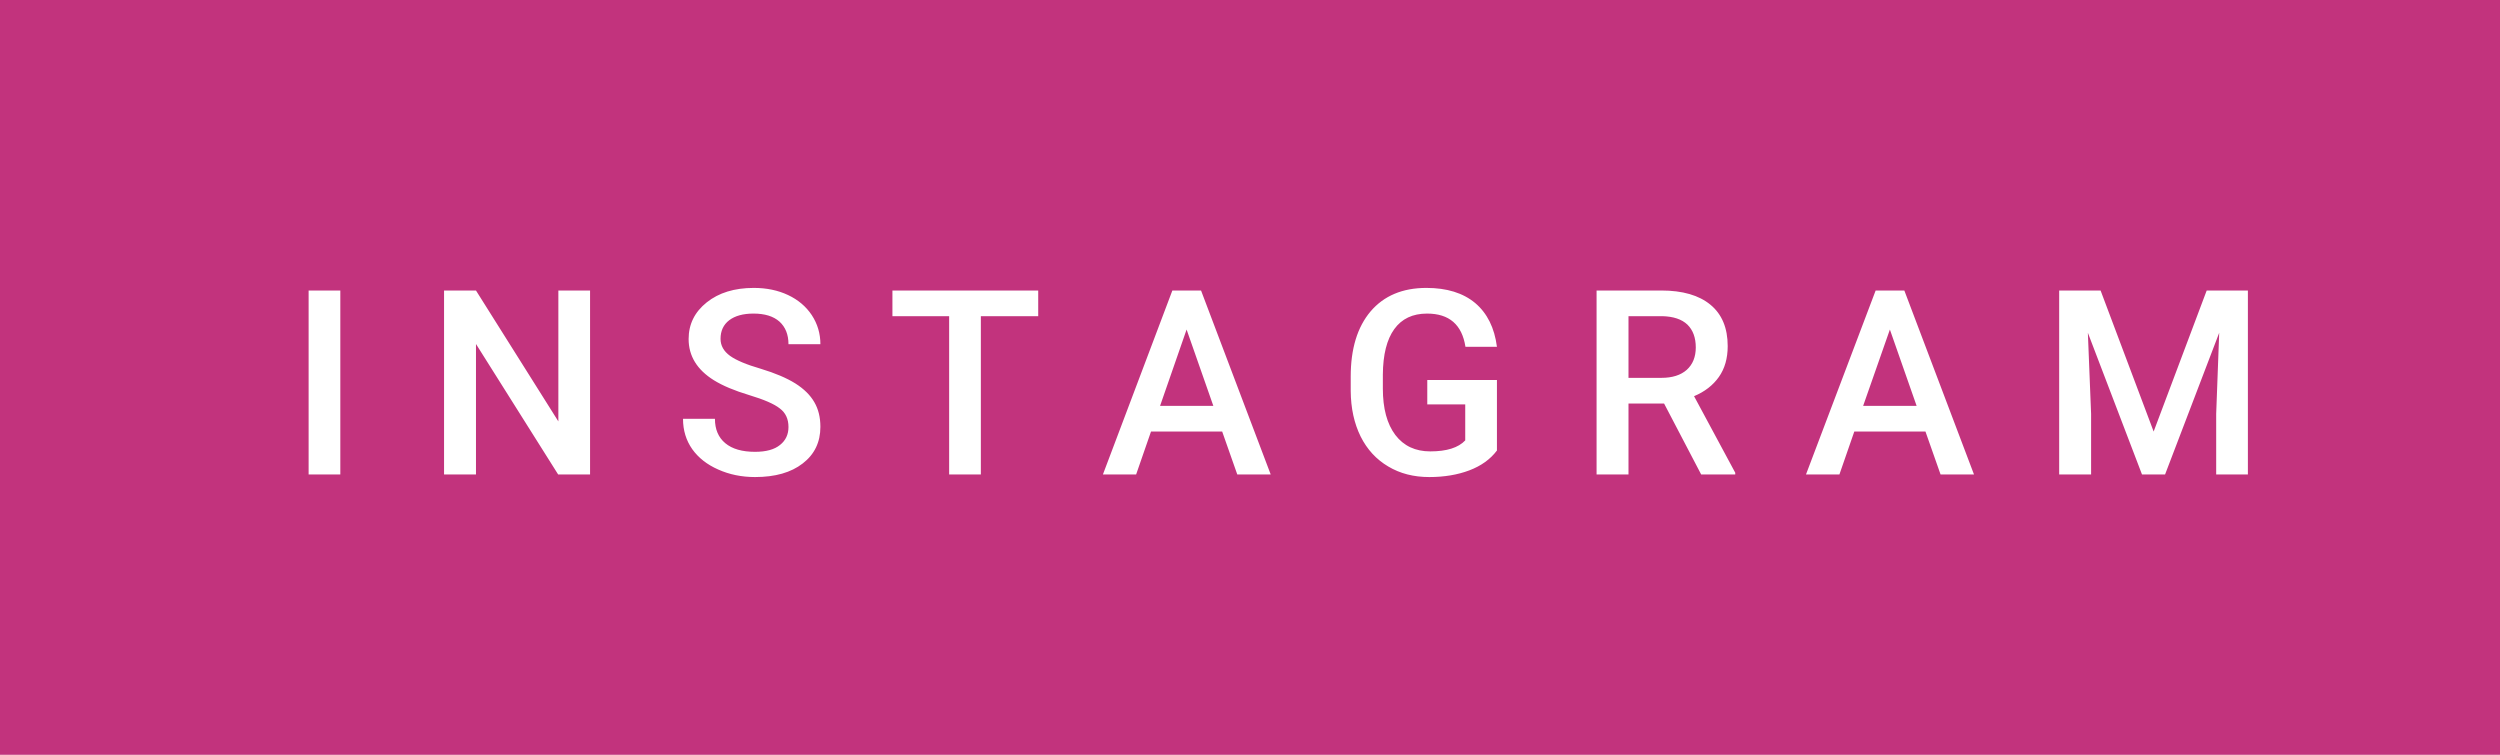 <svg xmlns="http://www.w3.org/2000/svg" width="115.92" height="35" viewBox="0 0 115.92 35"><rect class="svg__rect" x="0" y="0" width="115.92" height="35" fill="#C2337D"/><rect class="svg__rect" x="115.92" y="0" width="0" height="35" fill="#389AD5"/><path class="svg__text" d="M15.78 22L14.31 22L14.31 13.47L15.78 13.47L15.78 22ZM22.07 22L20.59 22L20.59 13.47L22.07 13.47L25.89 19.54L25.89 13.47L27.36 13.47L27.36 22L25.88 22L22.07 15.95L22.07 22ZM31.67 19.42L31.67 19.42L33.15 19.42Q33.15 20.15 33.63 20.55Q34.11 20.95 35.01 20.95L35.01 20.95Q35.78 20.95 36.17 20.63Q36.56 20.32 36.56 19.80L36.56 19.80Q36.56 19.24 36.16 18.94Q35.77 18.63 34.74 18.32Q33.71 18.01 33.10 17.63L33.10 17.63Q31.93 16.90 31.93 15.72L31.93 15.72Q31.93 14.69 32.77 14.02Q33.61 13.35 34.95 13.35L34.95 13.35Q35.84 13.35 36.54 13.68Q37.24 14.01 37.64 14.61Q38.04 15.22 38.04 15.96L38.04 15.96L36.56 15.96Q36.56 15.29 36.14 14.91Q35.72 14.54 34.94 14.54L34.94 14.54Q34.22 14.54 33.81 14.85Q33.41 15.16 33.41 15.71L33.41 15.71Q33.41 16.18 33.85 16.50Q34.28 16.81 35.28 17.10Q36.27 17.40 36.88 17.78Q37.48 18.16 37.76 18.65Q38.04 19.13 38.04 19.79L38.04 19.79Q38.04 20.86 37.22 21.49Q36.41 22.12 35.01 22.12L35.01 22.12Q34.08 22.12 33.30 21.77Q32.53 21.43 32.10 20.83Q31.67 20.22 31.67 19.42ZM44.01 14.66L41.38 14.66L41.38 13.47L48.14 13.47L48.14 14.66L45.48 14.66L45.48 22L44.01 22L44.01 14.66ZM52.68 22L51.14 22L54.36 13.47L55.69 13.47L58.92 22L57.37 22L56.67 20.01L53.37 20.01L52.68 22ZM55.02 15.28L53.79 18.82L56.26 18.82L55.02 15.28ZM62.63 18.13L62.63 18.13L62.63 17.46Q62.63 15.53 63.55 14.44Q64.48 13.35 66.14 13.35L66.14 13.35Q67.56 13.35 68.40 14.05Q69.24 14.76 69.41 16.08L69.41 16.08L67.95 16.08Q67.71 14.54 66.17 14.54L66.17 14.54Q65.17 14.54 64.65 15.26Q64.13 15.98 64.12 17.37L64.12 17.37L64.12 18.02Q64.12 19.40 64.70 20.17Q65.28 20.93 66.32 20.93L66.32 20.93Q67.46 20.93 67.94 20.42L67.94 20.42L67.94 18.75L66.18 18.75L66.18 17.62L69.41 17.62L69.41 20.89Q68.95 21.50 68.13 21.81Q67.31 22.12 66.27 22.12L66.27 22.12Q65.19 22.12 64.37 21.63Q63.54 21.14 63.09 20.24Q62.64 19.33 62.63 18.13ZM75.51 22L74.03 22L74.03 13.47L77.03 13.47Q78.51 13.47 79.31 14.13Q80.11 14.79 80.11 16.05L80.11 16.05Q80.11 16.90 79.70 17.48Q79.29 18.06 78.55 18.37L78.55 18.37L80.46 21.92L80.46 22L78.88 22L77.16 18.71L75.51 18.71L75.51 22ZM75.51 14.66L75.51 17.52L77.04 17.52Q77.79 17.52 78.21 17.15Q78.63 16.77 78.63 16.11L78.63 16.11Q78.63 15.43 78.24 15.05Q77.85 14.68 77.08 14.66L77.08 14.66L75.51 14.66ZM85.29 22L83.74 22L86.97 13.47L88.30 13.47L91.53 22L89.98 22L89.28 20.01L85.98 20.01L85.29 22ZM87.63 15.28L86.39 18.82L88.87 18.82L87.63 15.28ZM96.96 22L95.48 22L95.48 13.47L97.40 13.47L99.86 20.01L102.32 13.47L104.23 13.47L104.23 22L102.76 22L102.76 19.19L102.90 15.43L100.39 22L99.32 22L96.81 15.43L96.96 19.19L96.96 22Z" fill="#FFFFFF"/><path class="svg__text" d="" fill="#FFFFFF" x="128.92"/></svg>